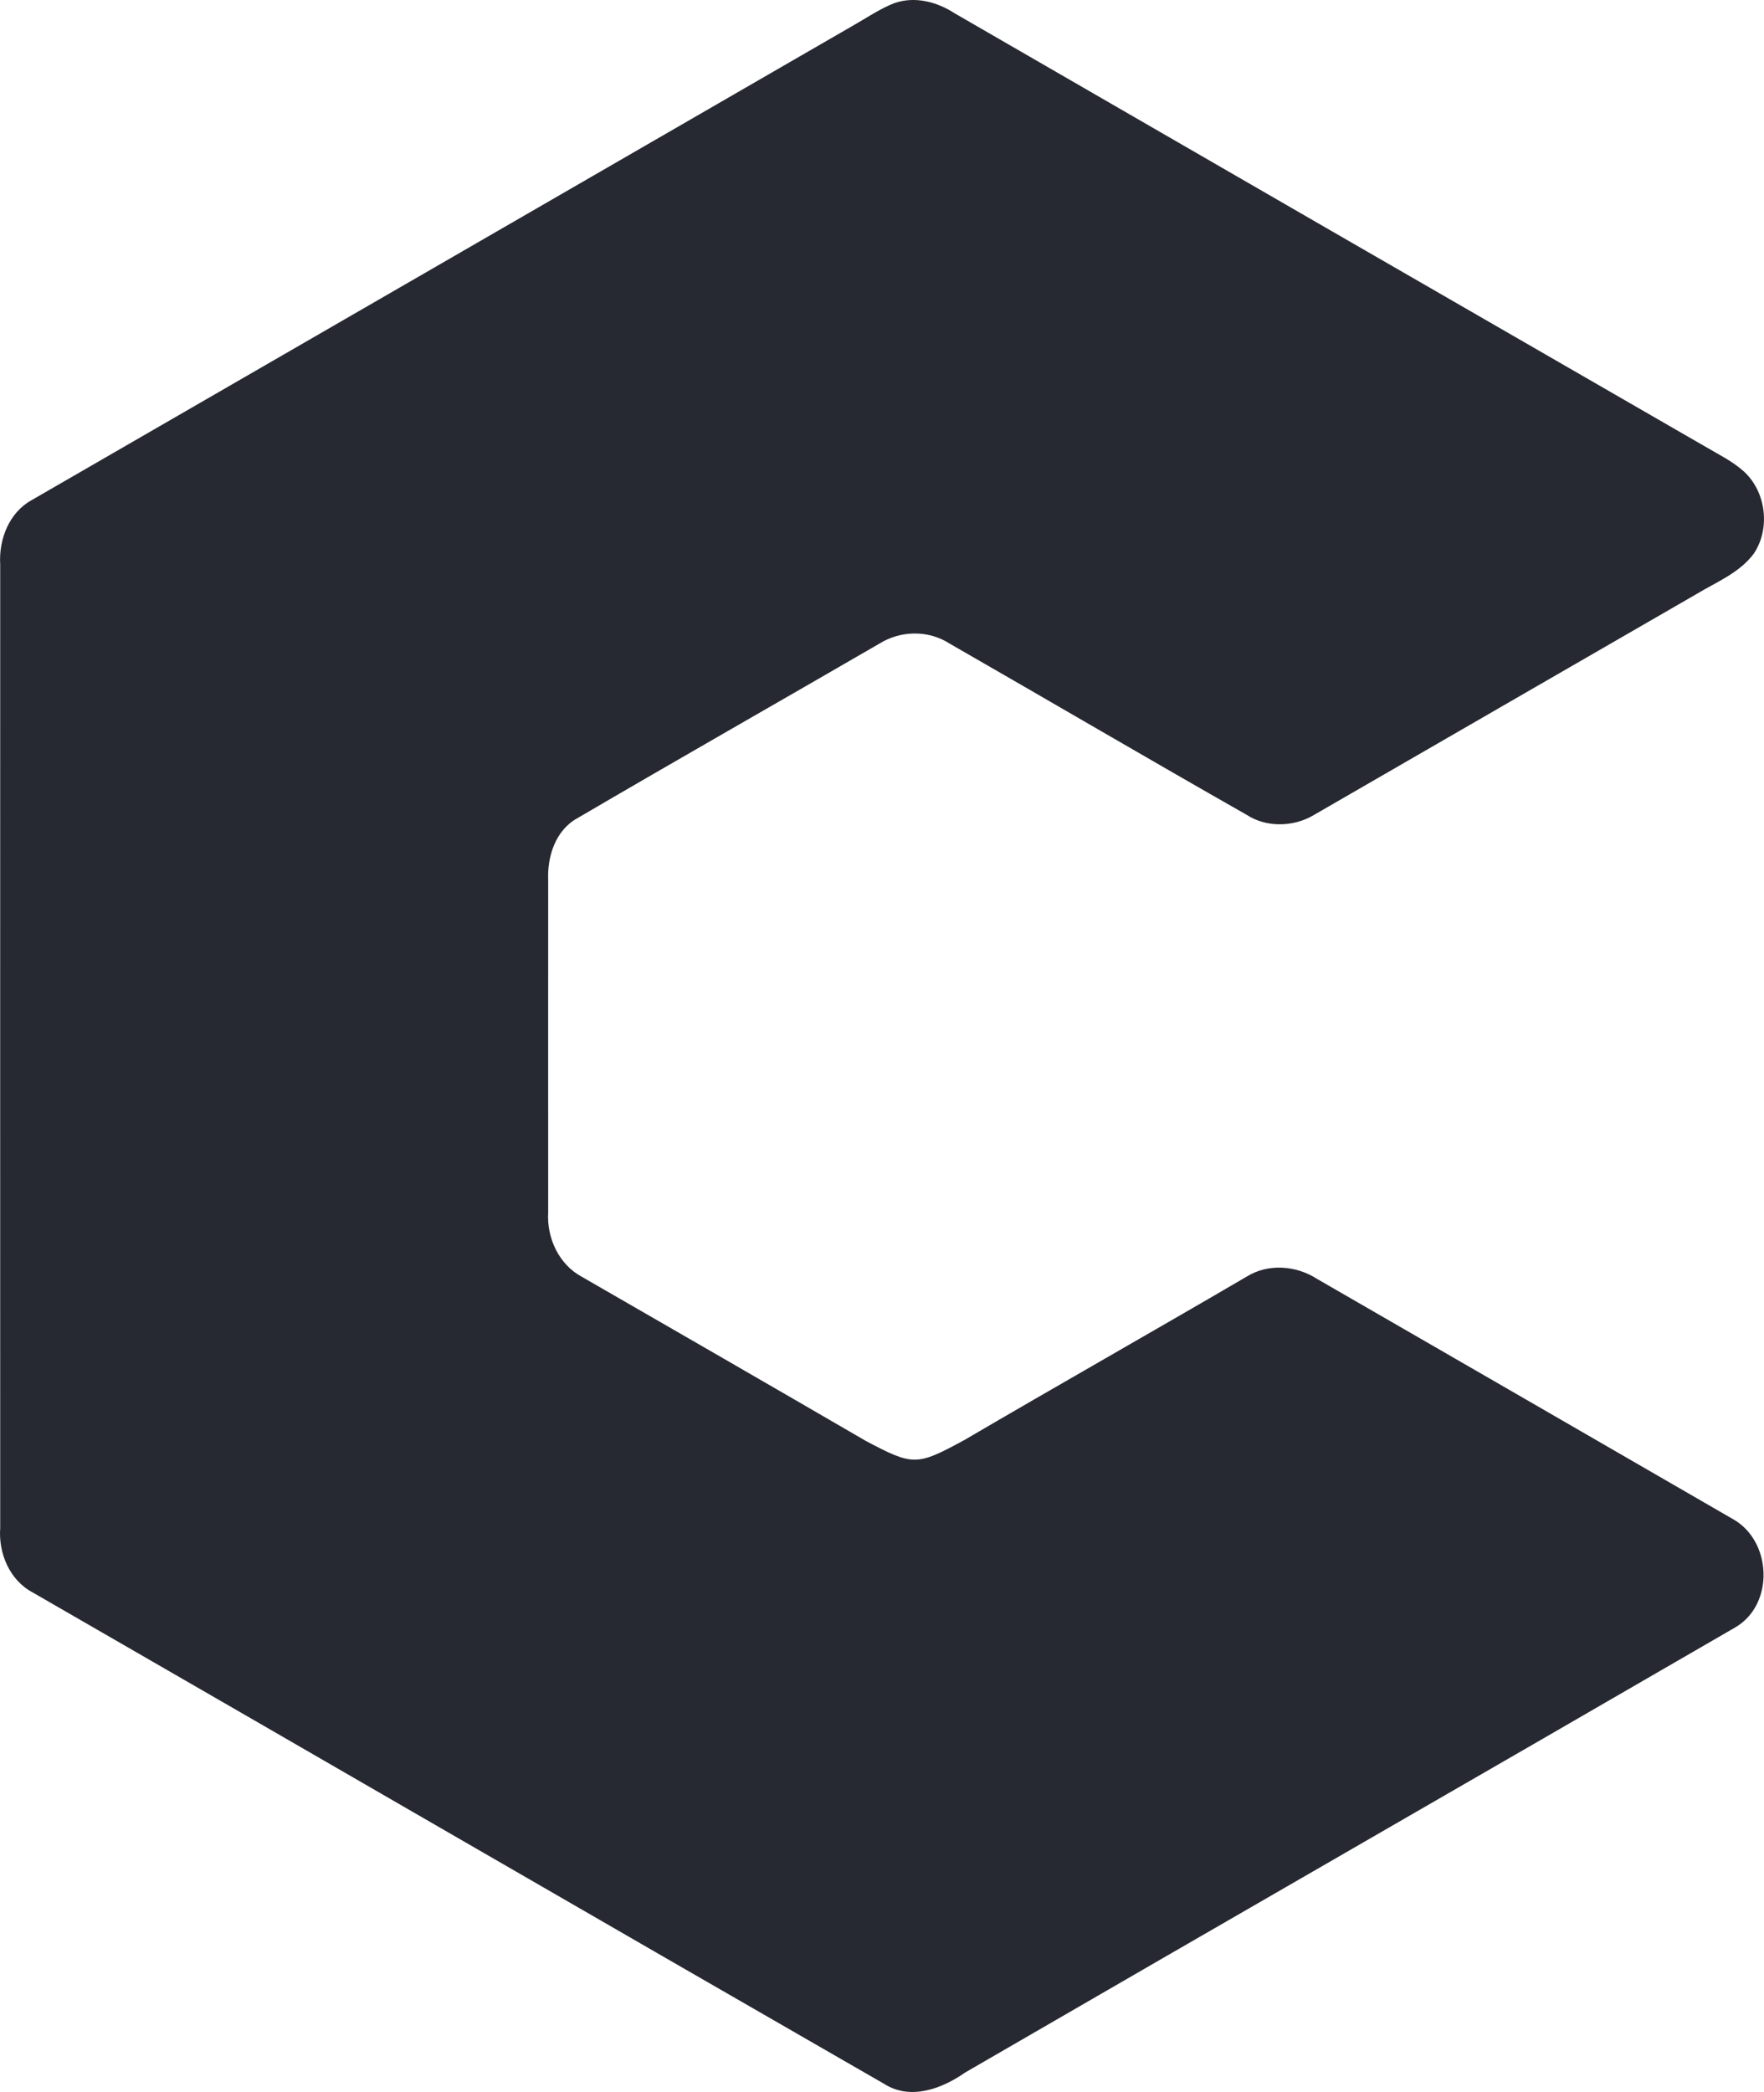 <?xml version="1.0" encoding="UTF-8"?><svg id="Layer_1" xmlns="http://www.w3.org/2000/svg" viewBox="0 0 425.4 504.35"><defs><style>.cls-1{fill:#272932;}</style></defs><path id="coinvault" class="cls-1" d="M215.63,.77c4.98-1.76,10.36-.33,14.63,2.46,60.21,34.79,120.42,69.55,180.66,104.26,3.28,1.95,6.81,3.63,9.68,6.22,5.33,4.92,6.38,13.74,2.34,19.76-3.47,4.68-9.07,6.87-13.89,9.79-30.9,17.81-61.79,35.68-92.71,53.52-4.78,2.61-11.06,2.69-15.69-.33-23.96-13.62-47.74-27.57-71.66-41.3-5.09-3.28-11.8-3.18-16.92,.02-24.27,14.07-48.68,27.94-72.89,42.12-5.25,2.93-7.22,9.21-6.98,14.91,0,26.69-.02,53.4,0,80.09-.37,6.2,2.59,12.6,8.19,15.57,22.81,13.15,45.61,26.28,68.38,39.51,11.52,6.11,12.3,6.04,23.8-.2,22.63-13.25,45.44-26.16,68.07-39.39,5.17-3.22,11.92-2.71,16.95,.53,33.4,19.28,66.8,38.53,100.19,57.85,9.54,5.21,10.24,20.6,.7,26.18-61.85,35.84-123.83,71.45-185.68,107.29-5.6,3.92-13.21,6.81-19.57,2.77-68.52-39.39-136.88-79.04-205.36-118.49-5.56-2.95-8.27-9.44-7.82-15.55C.05,290.94,.03,213.51,.05,136.09c-.37-6.03,2.13-12.53,7.61-15.53C73.66,82.48,139.63,44.33,205.61,6.23c3.31-1.87,6.47-4.06,10.02-5.46Z"/></svg>